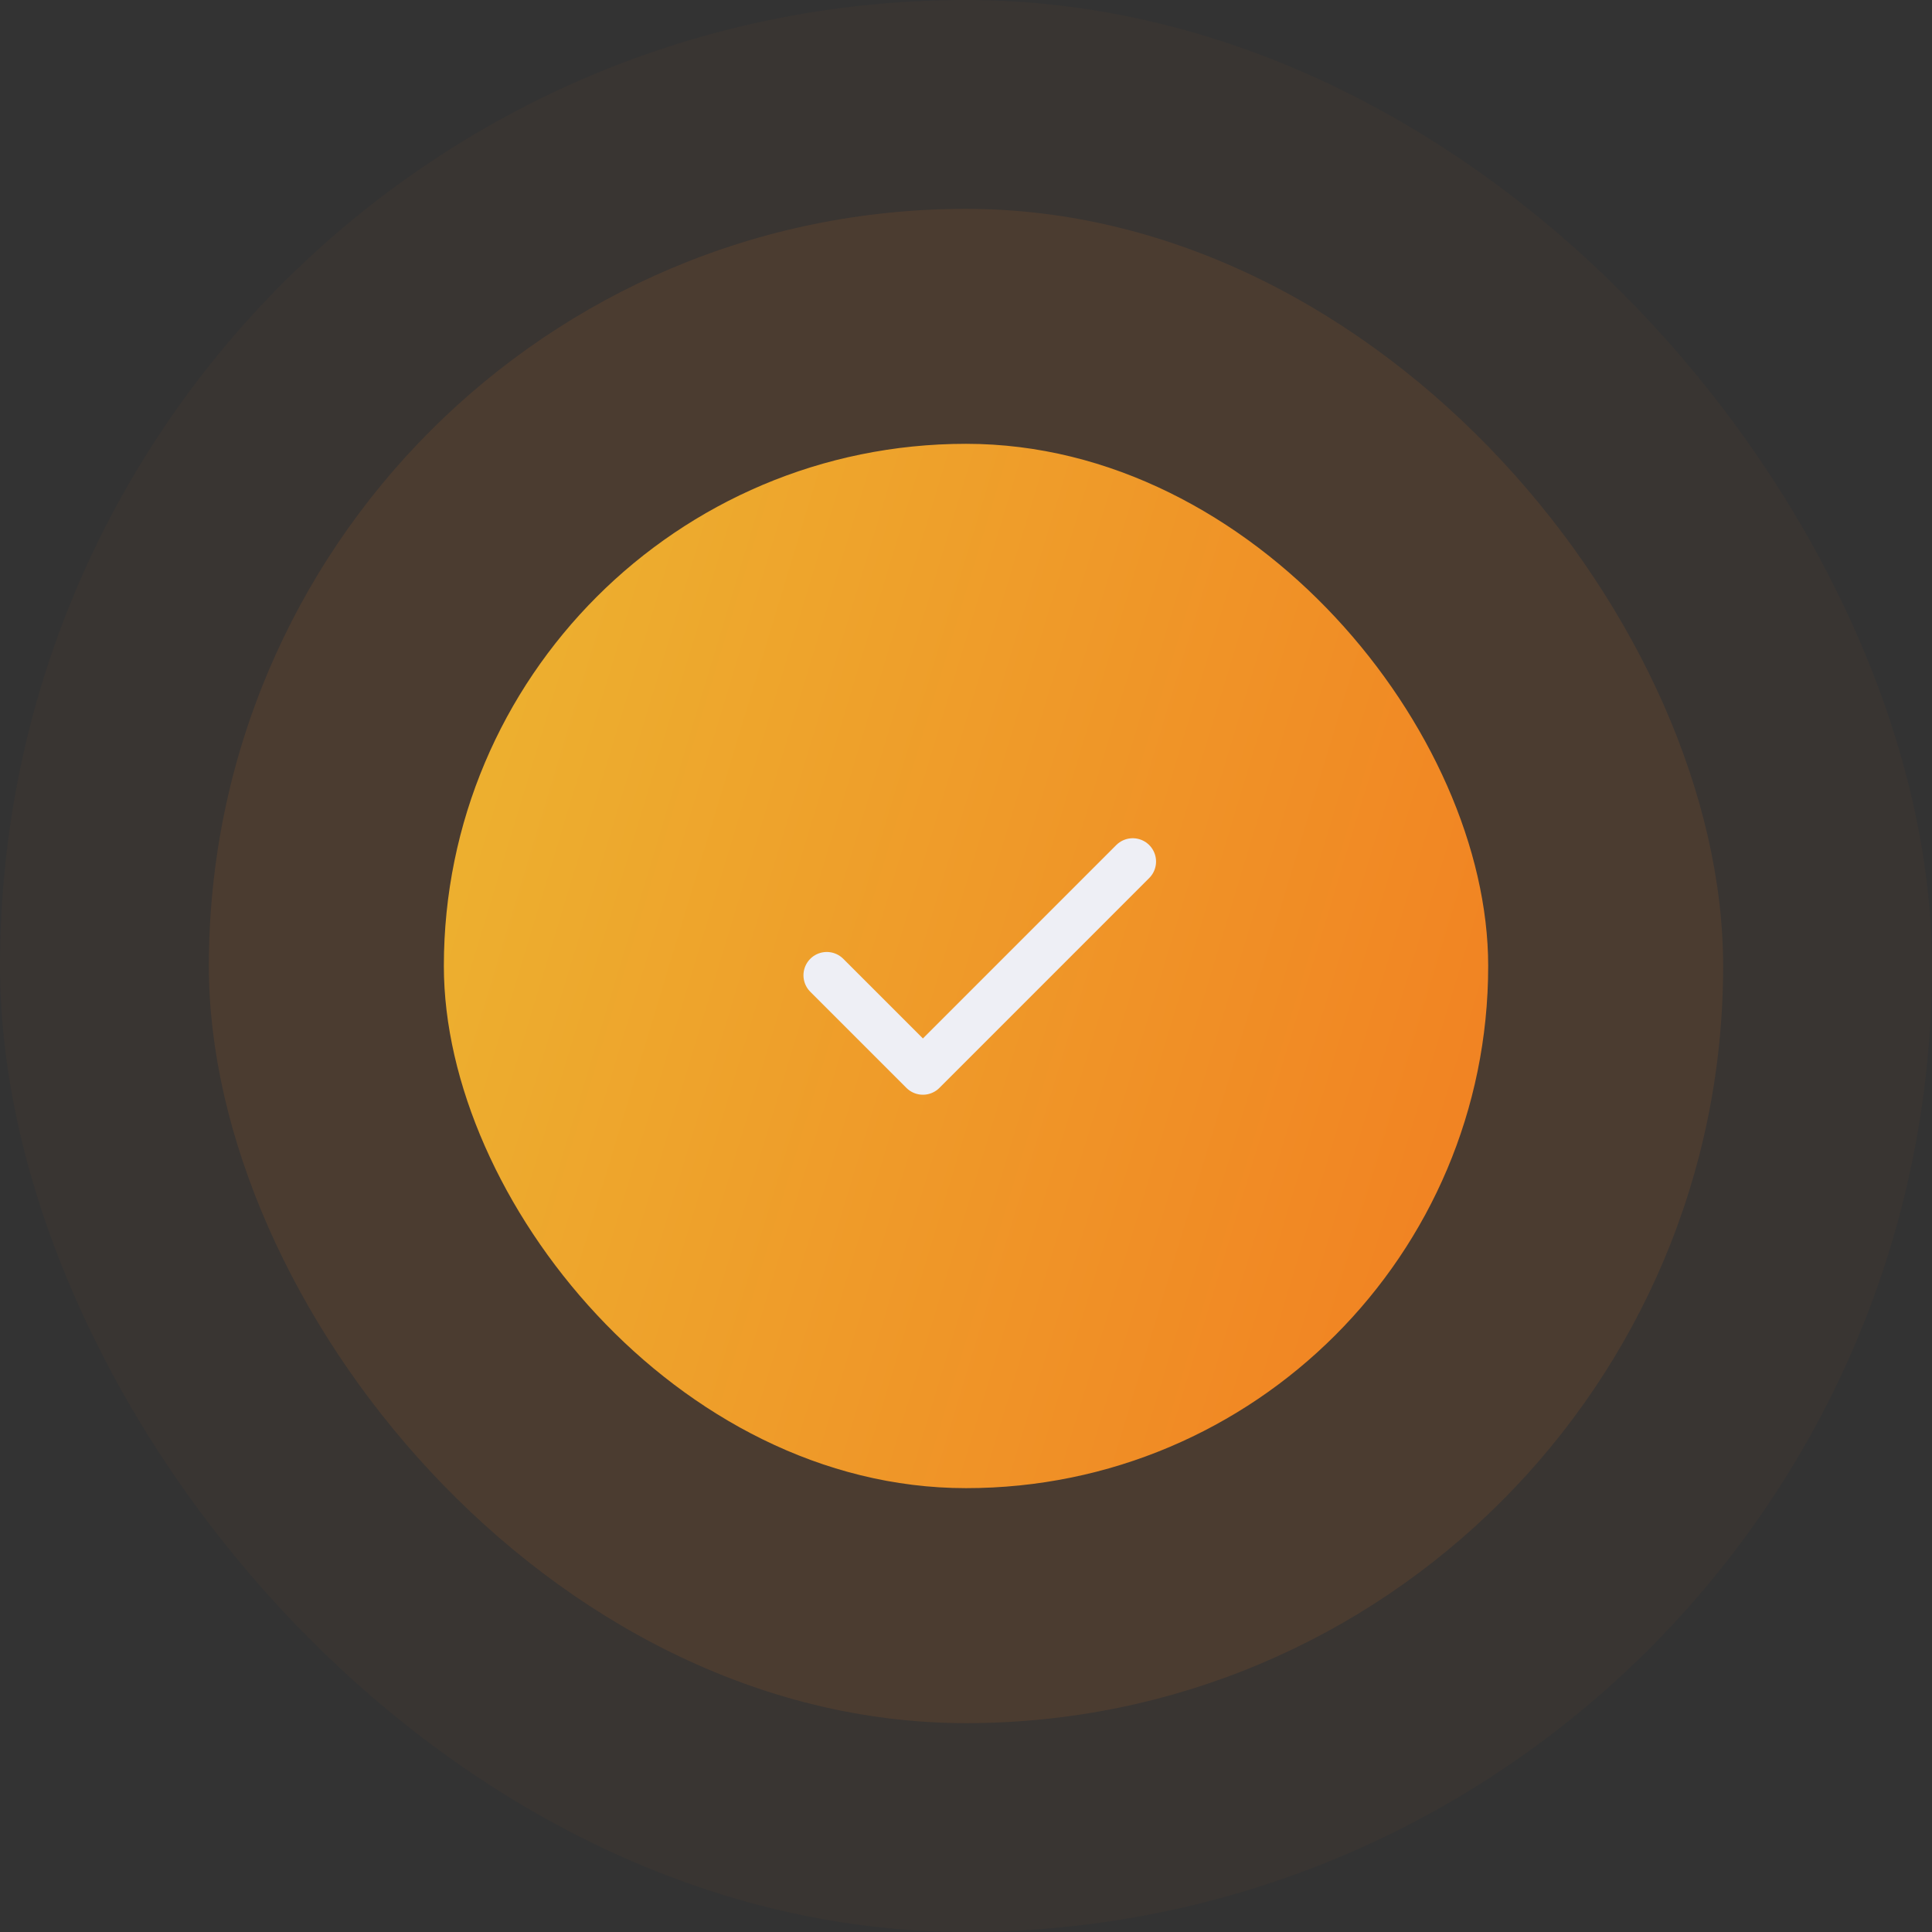 <svg width="46" height="46" viewBox="0 0 46 46" fill="none" xmlns="http://www.w3.org/2000/svg">
<rect x="0" y="0" width="46" height="46" fill="#333333" stroke="none"/>
<rect width="46" height="46" rx="23" fill="#F27E21" fill-opacity="0.03"/>
<path d="M19.685 23.222L21.974 25.511L26.97 20.514" stroke="#EEEFF5" stroke-width="1.11" stroke-linecap="round" stroke-linejoin="round"/>
<rect x="4.973" y="4.973" width="36.054" height="36.054" rx="18.027" fill="#F27E21" fill-opacity="0.1"/>
<path d="M19.685 23.221L21.973 25.51L26.969 20.513" stroke="#EEEFF5" stroke-width="1.11" stroke-linecap="round" stroke-linejoin="round"/>
<rect x="10.568" y="10.567" width="24.865" height="24.865" rx="12.432" fill="url(#paint0_linear_123_74299)"/>
<path d="M19.685 23.221L21.974 25.51L26.97 20.513" stroke="#EEEFF5" stroke-width="1.11" stroke-linecap="round" stroke-linejoin="round"/>
<defs>
<linearGradient id="paint0_linear_123_74299" x1="10.568" y1="10.567" x2="40.239" y2="19.543" gradientUnits="userSpaceOnUse">
<stop stop-color="#F27E21"/>
<stop offset="0" stop-color="#ECB531"/>
<stop offset="1" stop-color="#F27E21"/>
</linearGradient>
</defs>
</svg>
